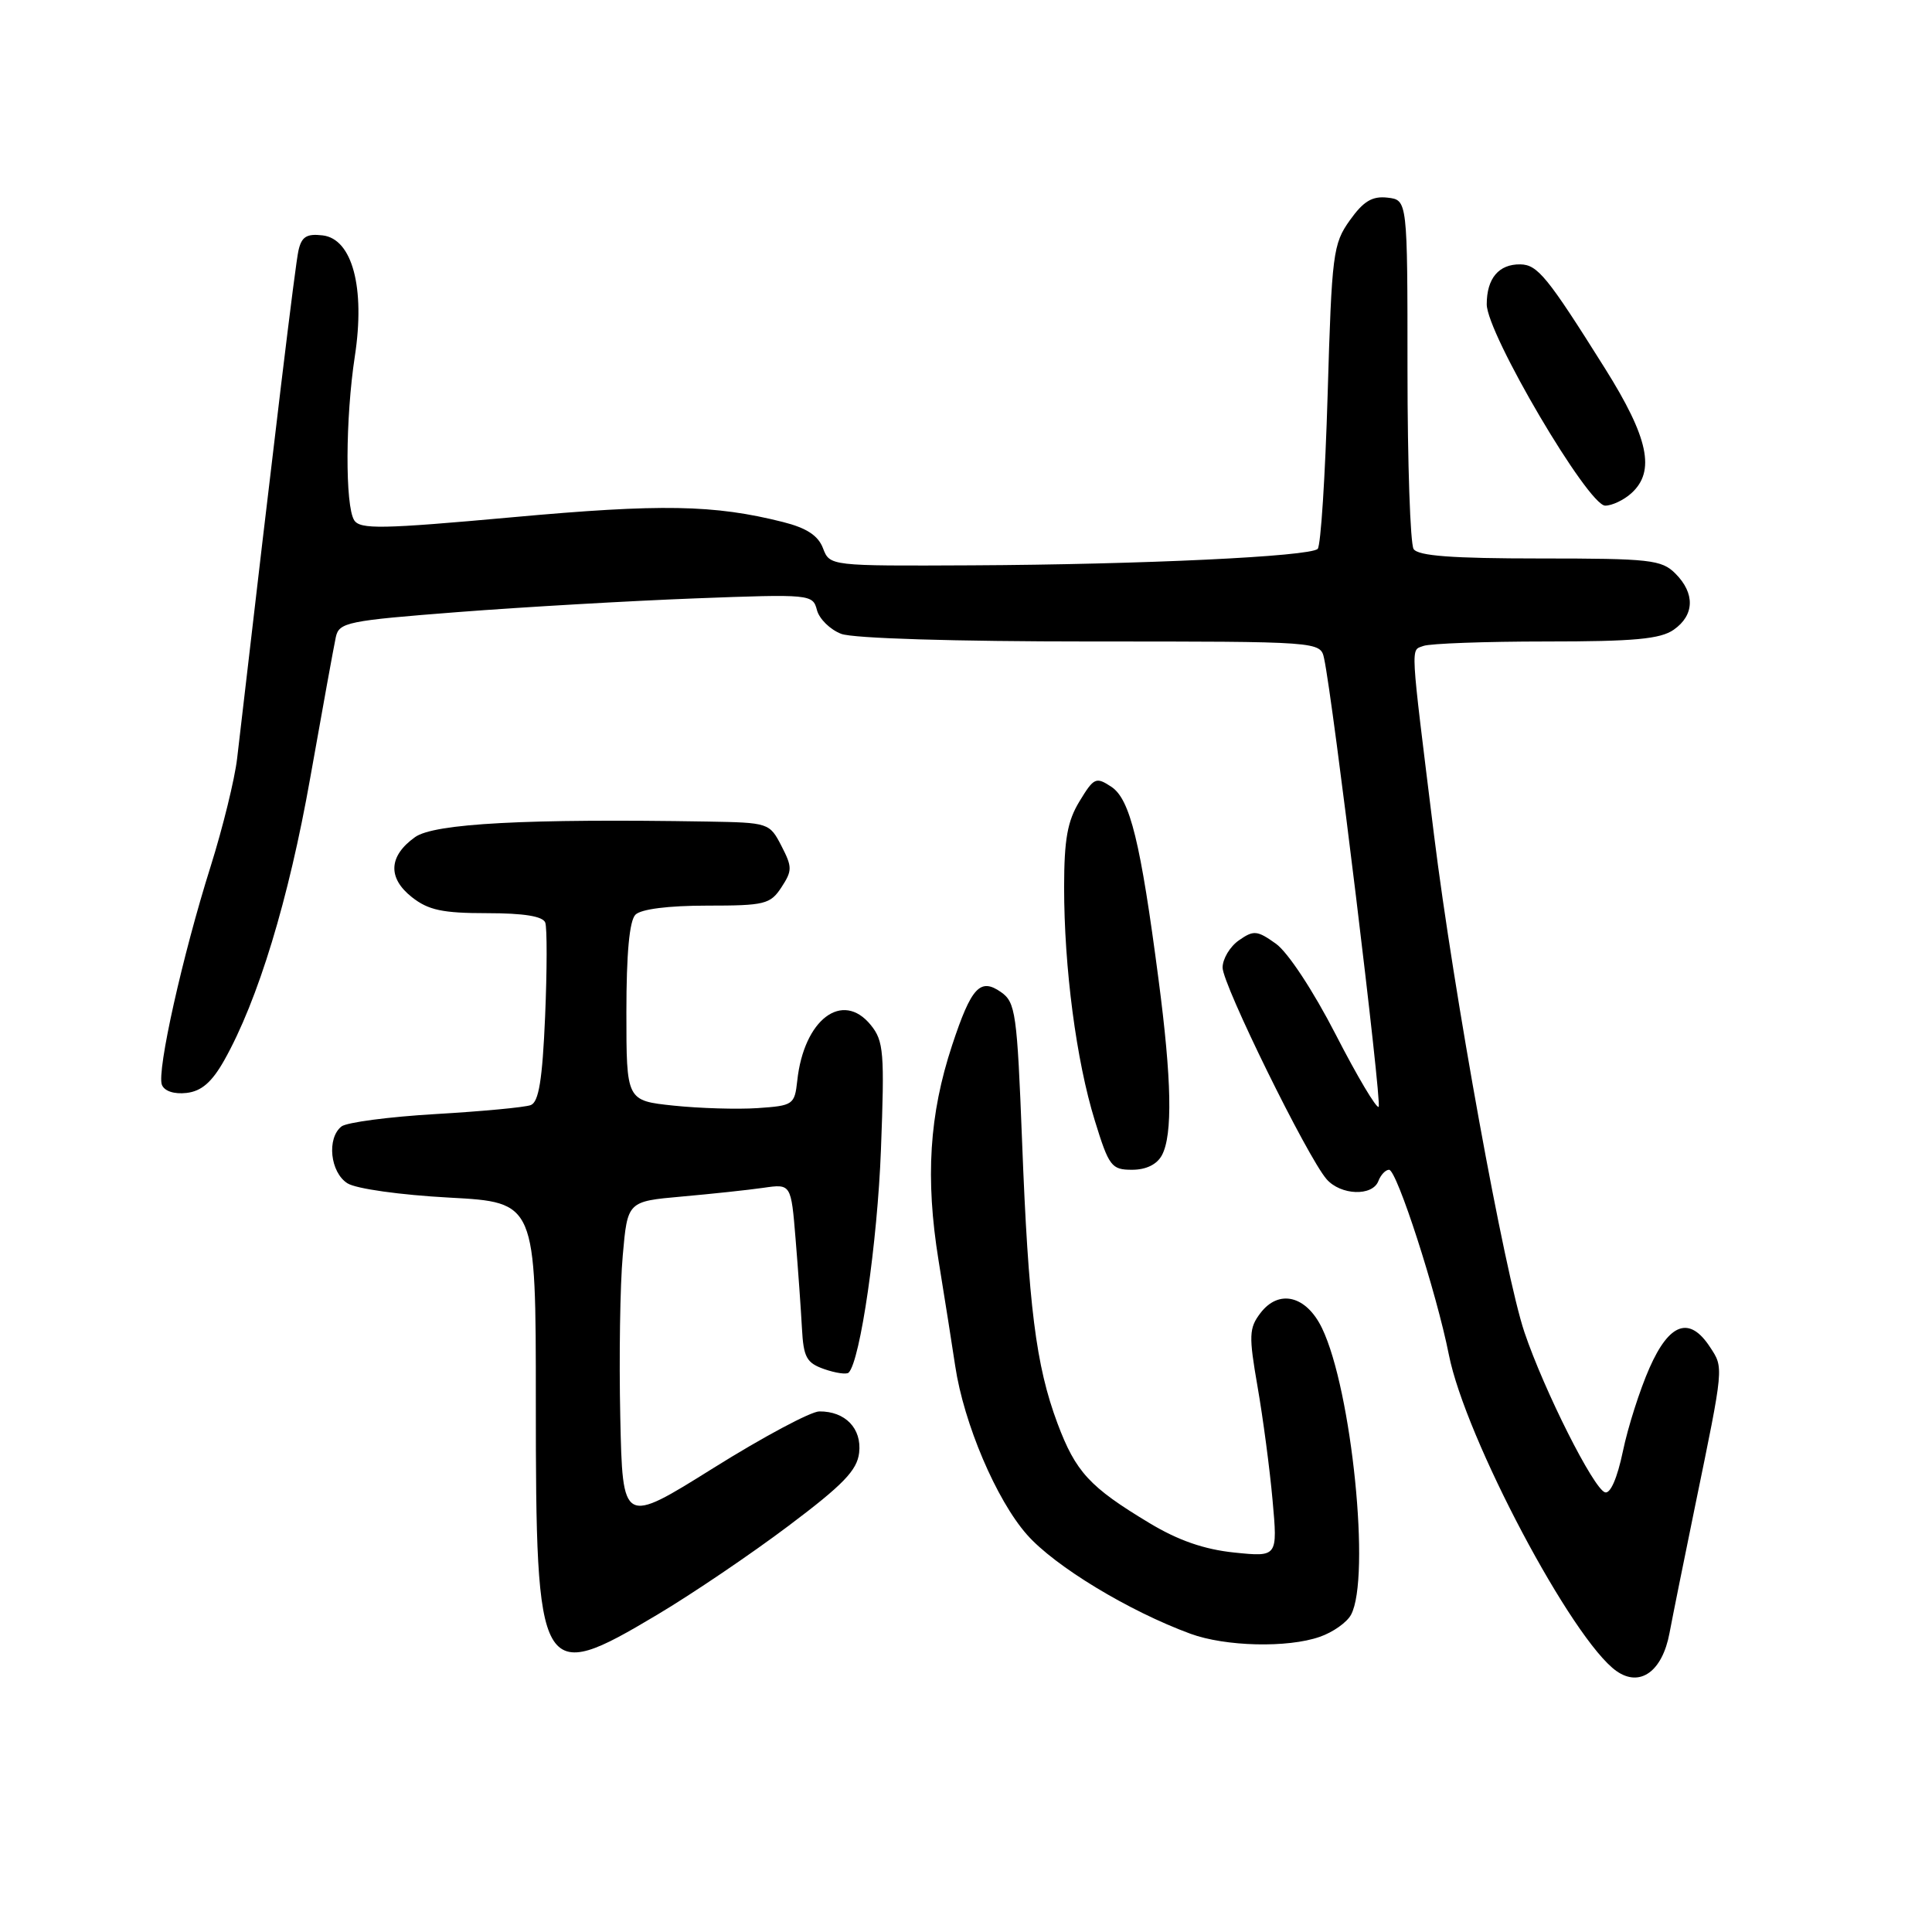 <?xml version="1.0" encoding="UTF-8" standalone="no"?>
<!DOCTYPE svg PUBLIC "-//W3C//DTD SVG 1.1//EN" "http://www.w3.org/Graphics/SVG/1.1/DTD/svg11.dtd" >
<svg xmlns="http://www.w3.org/2000/svg" xmlns:xlink="http://www.w3.org/1999/xlink" version="1.1" viewBox="0 0 256 256">
 <g >
 <path fill="currentColor"
d=" M 221.22 216.38 C 221.62 214.25 223.15 206.65 224.62 199.50 C 228.44 180.95 228.41 181.27 226.59 178.50 C 223.88 174.35 221.21 175.27 218.57 181.25 C 217.29 184.14 215.70 189.12 215.04 192.31 C 214.30 195.86 213.38 197.97 212.67 197.74 C 211.15 197.26 204.62 184.28 202.00 176.54 C 199.38 168.81 192.59 131.44 190.01 110.60 C 186.81 84.69 186.89 86.25 188.61 85.59 C 189.47 85.27 196.78 85.00 204.86 85.00 C 216.54 85.00 220.01 84.68 221.78 83.44 C 224.54 81.51 224.62 78.62 222.00 76.00 C 220.17 74.17 218.67 74.00 204.06 74.00 C 192.40 74.00 187.90 73.66 187.31 72.75 C 186.87 72.06 186.50 61.38 186.50 49.00 C 186.50 26.50 186.50 26.50 183.86 26.19 C 181.83 25.96 180.67 26.65 178.86 29.19 C 176.63 32.32 176.47 33.58 175.92 52.25 C 175.60 63.11 175.01 72.32 174.60 72.73 C 173.59 73.74 151.35 74.80 128.73 74.91 C 109.95 75.00 109.95 75.00 109.05 72.64 C 108.41 70.96 106.88 69.96 103.75 69.17 C 94.61 66.87 87.64 66.74 67.88 68.54 C 50.58 70.11 47.71 70.16 46.93 68.93 C 45.72 67.00 45.76 55.42 47.02 47.19 C 48.41 38.12 46.68 31.65 42.75 31.19 C 40.64 30.94 39.96 31.36 39.55 33.19 C 39.12 35.07 36.48 56.94 31.42 100.50 C 31.10 103.25 29.52 109.67 27.92 114.77 C 24.18 126.63 20.76 141.94 21.45 143.74 C 21.78 144.58 23.07 145.01 24.72 144.82 C 26.70 144.59 28.07 143.40 29.71 140.50 C 34.19 132.54 38.25 119.22 41.12 103.00 C 42.73 93.92 44.25 85.56 44.50 84.41 C 44.93 82.46 46.04 82.24 60.73 81.10 C 69.40 80.43 83.52 79.62 92.09 79.29 C 107.42 78.71 107.70 78.74 108.25 80.84 C 108.56 82.01 110.00 83.43 111.47 83.99 C 113.05 84.59 126.45 85.00 144.55 85.00 C 174.96 85.00 174.96 85.00 175.45 87.25 C 176.61 92.55 183.14 146.20 182.68 146.66 C 182.40 146.93 179.84 142.63 176.99 137.08 C 174.01 131.28 170.65 126.18 169.07 125.05 C 166.57 123.27 166.12 123.23 164.16 124.60 C 162.97 125.43 162.00 127.06 162.00 128.21 C 162.00 130.47 173.25 153.35 175.78 156.25 C 177.65 158.39 181.85 158.55 182.64 156.50 C 182.95 155.68 183.59 155.00 184.06 155.00 C 185.09 155.00 190.35 171.27 191.98 179.50 C 194.16 190.54 208.36 217.34 214.20 221.43 C 217.31 223.61 220.27 221.48 221.22 216.38 Z  M 87.07 213.97 C 91.71 211.21 99.55 205.90 104.50 202.17 C 111.72 196.74 113.57 194.83 113.84 192.50 C 114.21 189.28 112.00 186.99 108.56 187.02 C 107.43 187.03 101.10 190.41 94.50 194.54 C 82.50 202.04 82.50 202.04 82.19 187.77 C 82.02 179.92 82.16 170.28 82.52 166.34 C 83.15 159.19 83.15 159.19 90.33 158.55 C 94.27 158.20 99.15 157.68 101.16 157.39 C 104.82 156.86 104.82 156.86 105.42 164.18 C 105.75 168.20 106.13 173.52 106.26 175.98 C 106.47 179.87 106.86 180.59 109.23 181.42 C 110.73 181.94 112.18 182.15 112.45 181.88 C 113.99 180.35 116.27 164.59 116.73 152.33 C 117.22 139.46 117.10 137.94 115.39 135.83 C 111.64 131.20 106.51 135.08 105.64 143.21 C 105.29 146.38 105.10 146.51 100.39 146.83 C 97.70 147.01 92.69 146.86 89.25 146.50 C 83.00 145.84 83.00 145.84 83.00 134.12 C 83.00 126.34 83.40 122.00 84.20 121.20 C 84.94 120.46 88.57 120.00 93.68 120.00 C 101.33 120.00 102.07 119.82 103.54 117.58 C 104.99 115.36 104.99 114.89 103.54 112.08 C 101.97 109.04 101.84 109.00 93.72 108.86 C 69.84 108.46 57.53 109.11 55.00 110.92 C 51.49 113.42 51.34 116.33 54.58 118.88 C 56.76 120.60 58.65 121.00 64.53 121.00 C 69.42 121.00 71.94 121.41 72.25 122.25 C 72.50 122.94 72.49 128.54 72.23 134.69 C 71.87 143.09 71.39 146.02 70.33 146.43 C 69.55 146.73 63.87 147.26 57.71 147.62 C 51.54 147.98 45.94 148.72 45.25 149.26 C 43.27 150.82 43.75 155.36 46.05 156.80 C 47.21 157.52 53.05 158.34 59.55 158.69 C 71.00 159.31 71.00 159.31 71.00 185.69 C 71.00 222.47 71.46 223.28 87.07 213.97 Z  M 174.87 216.89 C 176.62 216.29 178.48 214.97 179.02 213.96 C 181.64 209.07 179.12 184.19 175.18 176.00 C 173.09 171.66 169.44 170.77 166.99 174.02 C 165.50 175.99 165.46 177.00 166.63 183.73 C 167.35 187.86 168.25 194.63 168.62 198.77 C 169.30 206.31 169.30 206.31 163.55 205.72 C 159.57 205.31 156.11 204.11 152.30 201.81 C 144.37 197.04 142.54 195.05 140.12 188.60 C 137.26 180.94 136.27 173.08 135.43 151.21 C 134.77 134.25 134.57 132.81 132.64 131.46 C 129.88 129.53 128.71 130.79 126.16 138.50 C 123.13 147.68 122.60 156.11 124.36 167.00 C 125.21 172.22 126.20 178.53 126.57 181.00 C 127.71 188.61 132.01 198.73 136.07 203.34 C 139.75 207.53 149.57 213.48 157.74 216.48 C 162.36 218.18 170.62 218.38 174.87 216.89 Z  M 153.96 153.07 C 155.40 150.38 155.26 143.08 153.51 129.77 C 151.13 111.55 149.74 105.91 147.27 104.26 C 145.22 102.91 144.95 103.03 143.05 106.16 C 141.44 108.79 141.01 111.21 141.00 117.53 C 141.00 128.24 142.61 140.54 145.07 148.49 C 146.94 154.56 147.28 155.00 150.00 155.00 C 151.87 155.00 153.30 154.30 153.96 153.07 Z  M 216.17 65.35 C 219.38 62.44 218.44 58.01 212.67 48.82 C 205.03 36.65 203.74 35.07 201.45 35.03 C 198.60 34.99 197.00 36.88 197.00 40.32 C 197.00 44.19 210.43 67.00 212.70 67.00 C 213.60 67.00 215.17 66.26 216.17 65.35 Z "/>
</g>
</svg>